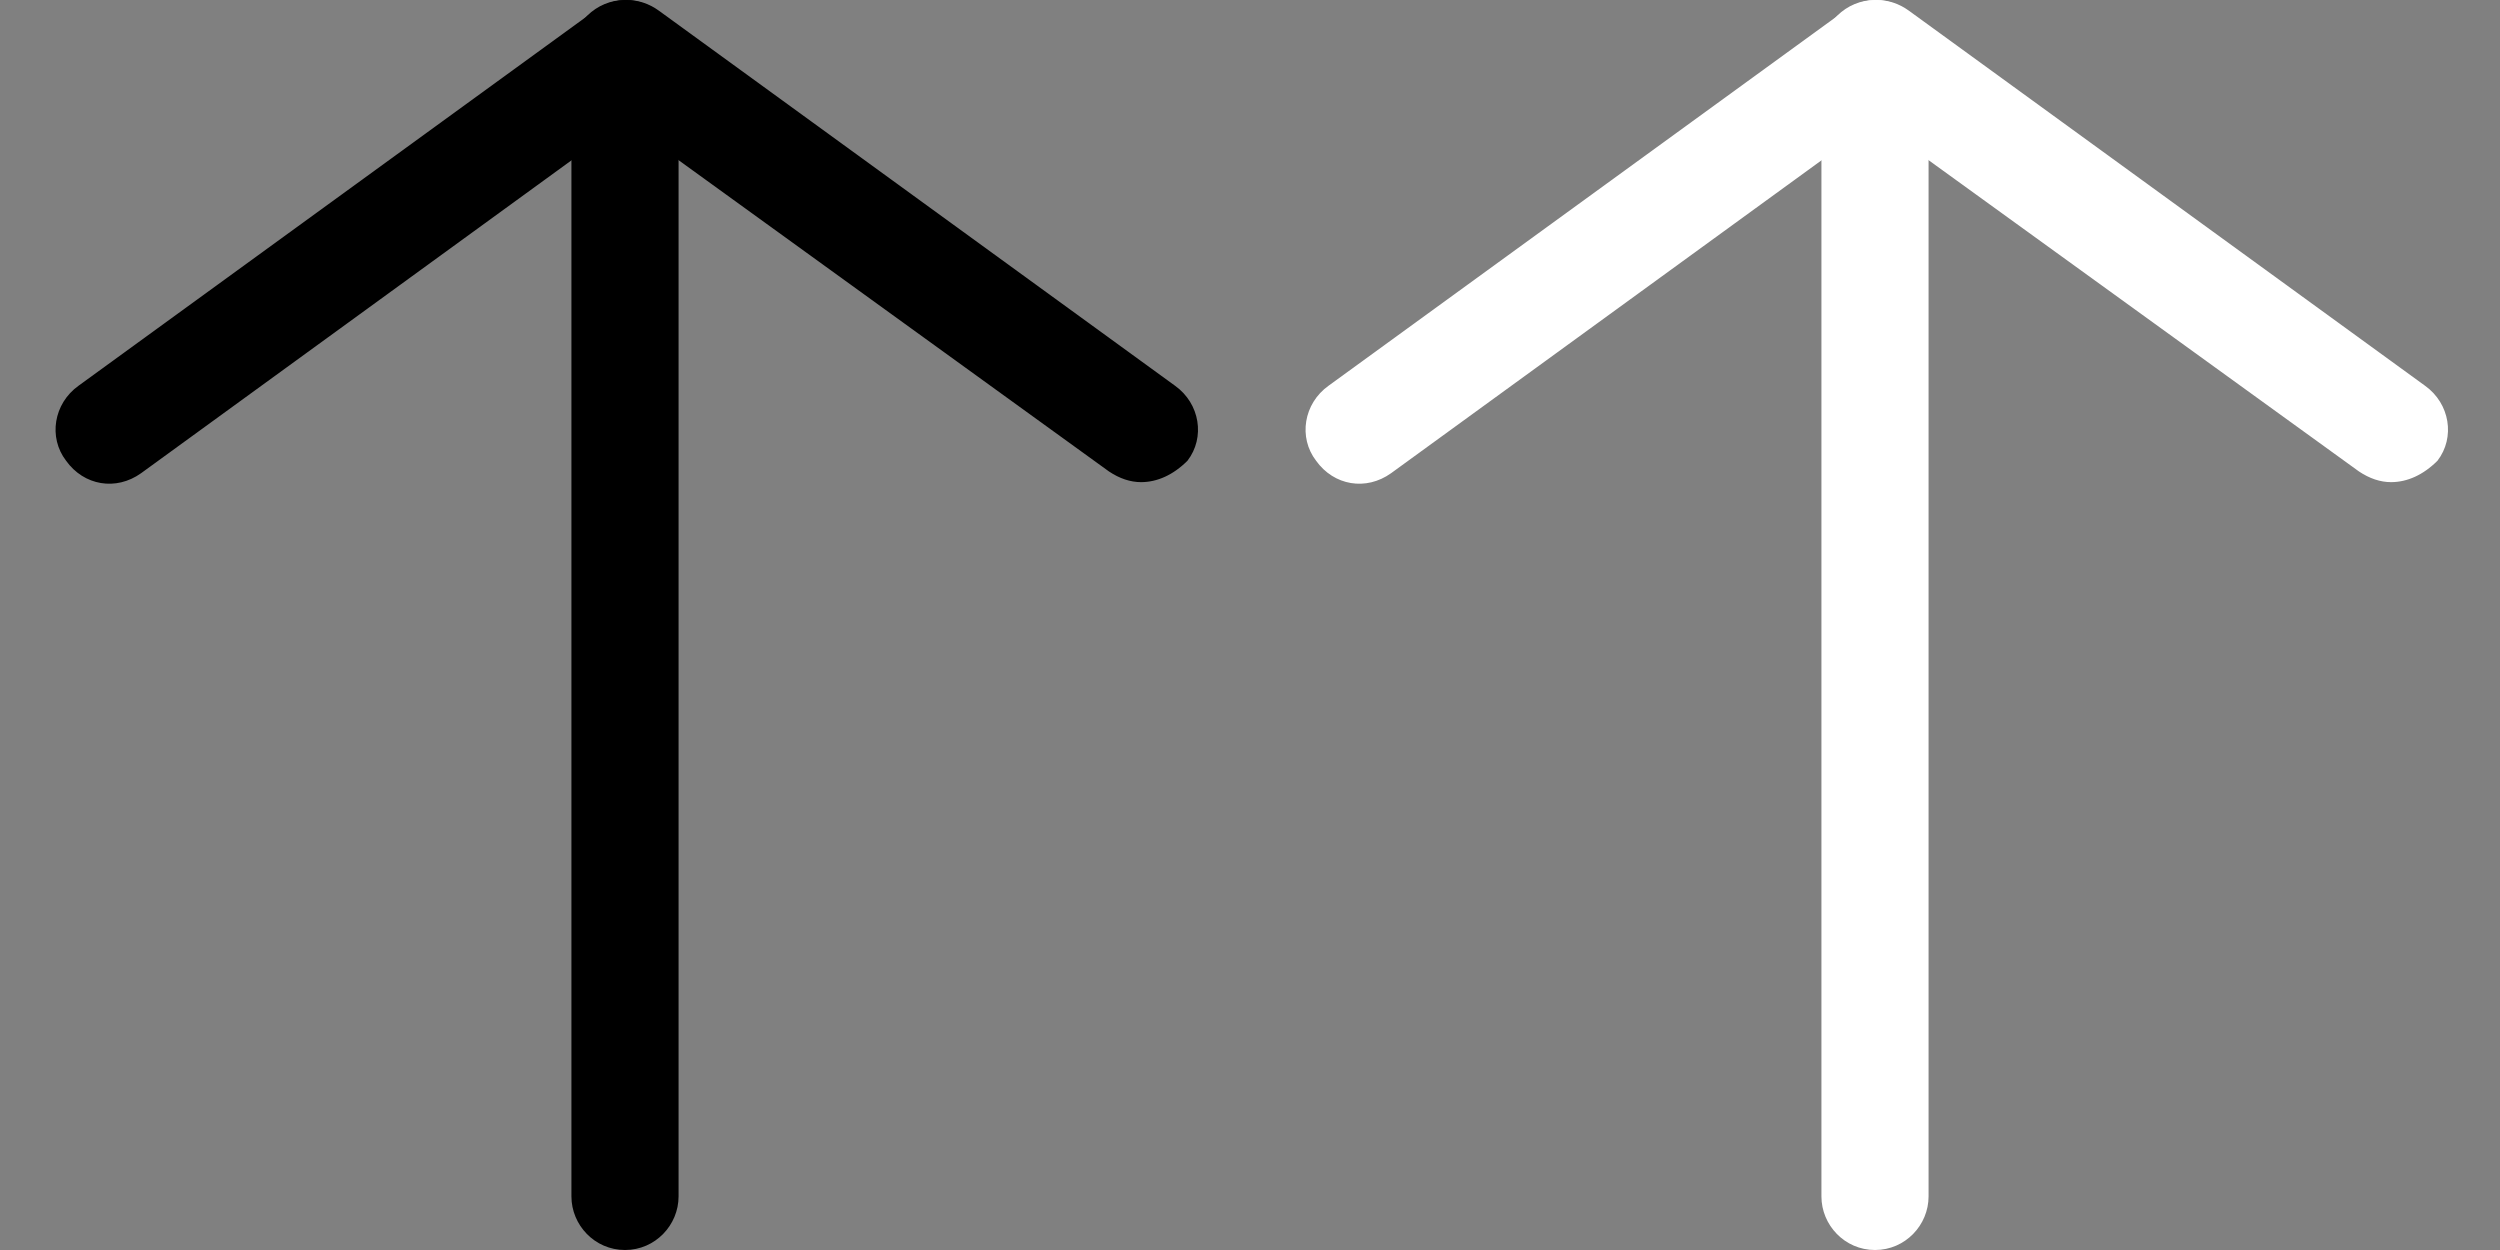 <?xml version="1.0" encoding="utf-8"?>
<!-- Generator: Adobe Illustrator 20.0.0, SVG Export Plug-In . SVG Version: 6.00 Build 0)  -->
<svg version="1.1" id="Layer_1" xmlns="http://www.w3.org/2000/svg" xmlns:xlink="http://www.w3.org/1999/xlink" x="0px" y="0px"
	 viewBox="0 0 140 70" style="enable-background:new 0 0 140 70;" xml:space="preserve">
<rect x="0" y="0" width="140" height="70" fill="#808080" stroke="none"/>
<style type="text/css">
	.st0{fill:#FFFFFF;}
</style>
<g>
	<g>
		<path d="M63.9,27c-0.6,0-1.2-0.2-1.8-0.6L35,6.8L7.9,26.5c-1.4,1-3.2,0.7-4.2-0.7c-1-1.3-0.7-3.2,0.7-4.2l28.9-21
			c1.1-0.8,2.5-0.8,3.6,0l28.9,21c1.4,1,1.7,2.9,0.7,4.2C65.7,26.6,64.8,27,63.9,27L63.9,27z"/>
	</g>
	<g>
		<path d="M35,70c-1.7,0-3-1.4-3-3V3c0-1.7,1.4-3,3-3c1.7,0,3,1.4,3,3v64C38,68.6,36.7,70,35,70L35,70z"/>
	</g>
</g>
<g>
	<g>
		<path class="st0" d="M133.9,27c-0.6,0-1.2-0.2-1.8-0.6L105,6.8L77.9,26.5c-1.4,1-3.2,0.7-4.2-0.7c-1-1.3-0.7-3.2,0.7-4.2l28.9-21
			c1.1-0.8,2.5-0.8,3.6,0l28.9,21c1.4,1,1.7,2.9,0.7,4.2C135.7,26.6,134.8,27,133.9,27L133.9,27z"/>
	</g>
	<g>
		<path class="st0" d="M105,70c-1.7,0-3-1.4-3-3V3c0-1.7,1.4-3,3-3c1.7,0,3,1.4,3,3v64C108,68.6,106.7,70,105,70L105,70z"/>
	</g>
</g>
</svg>

